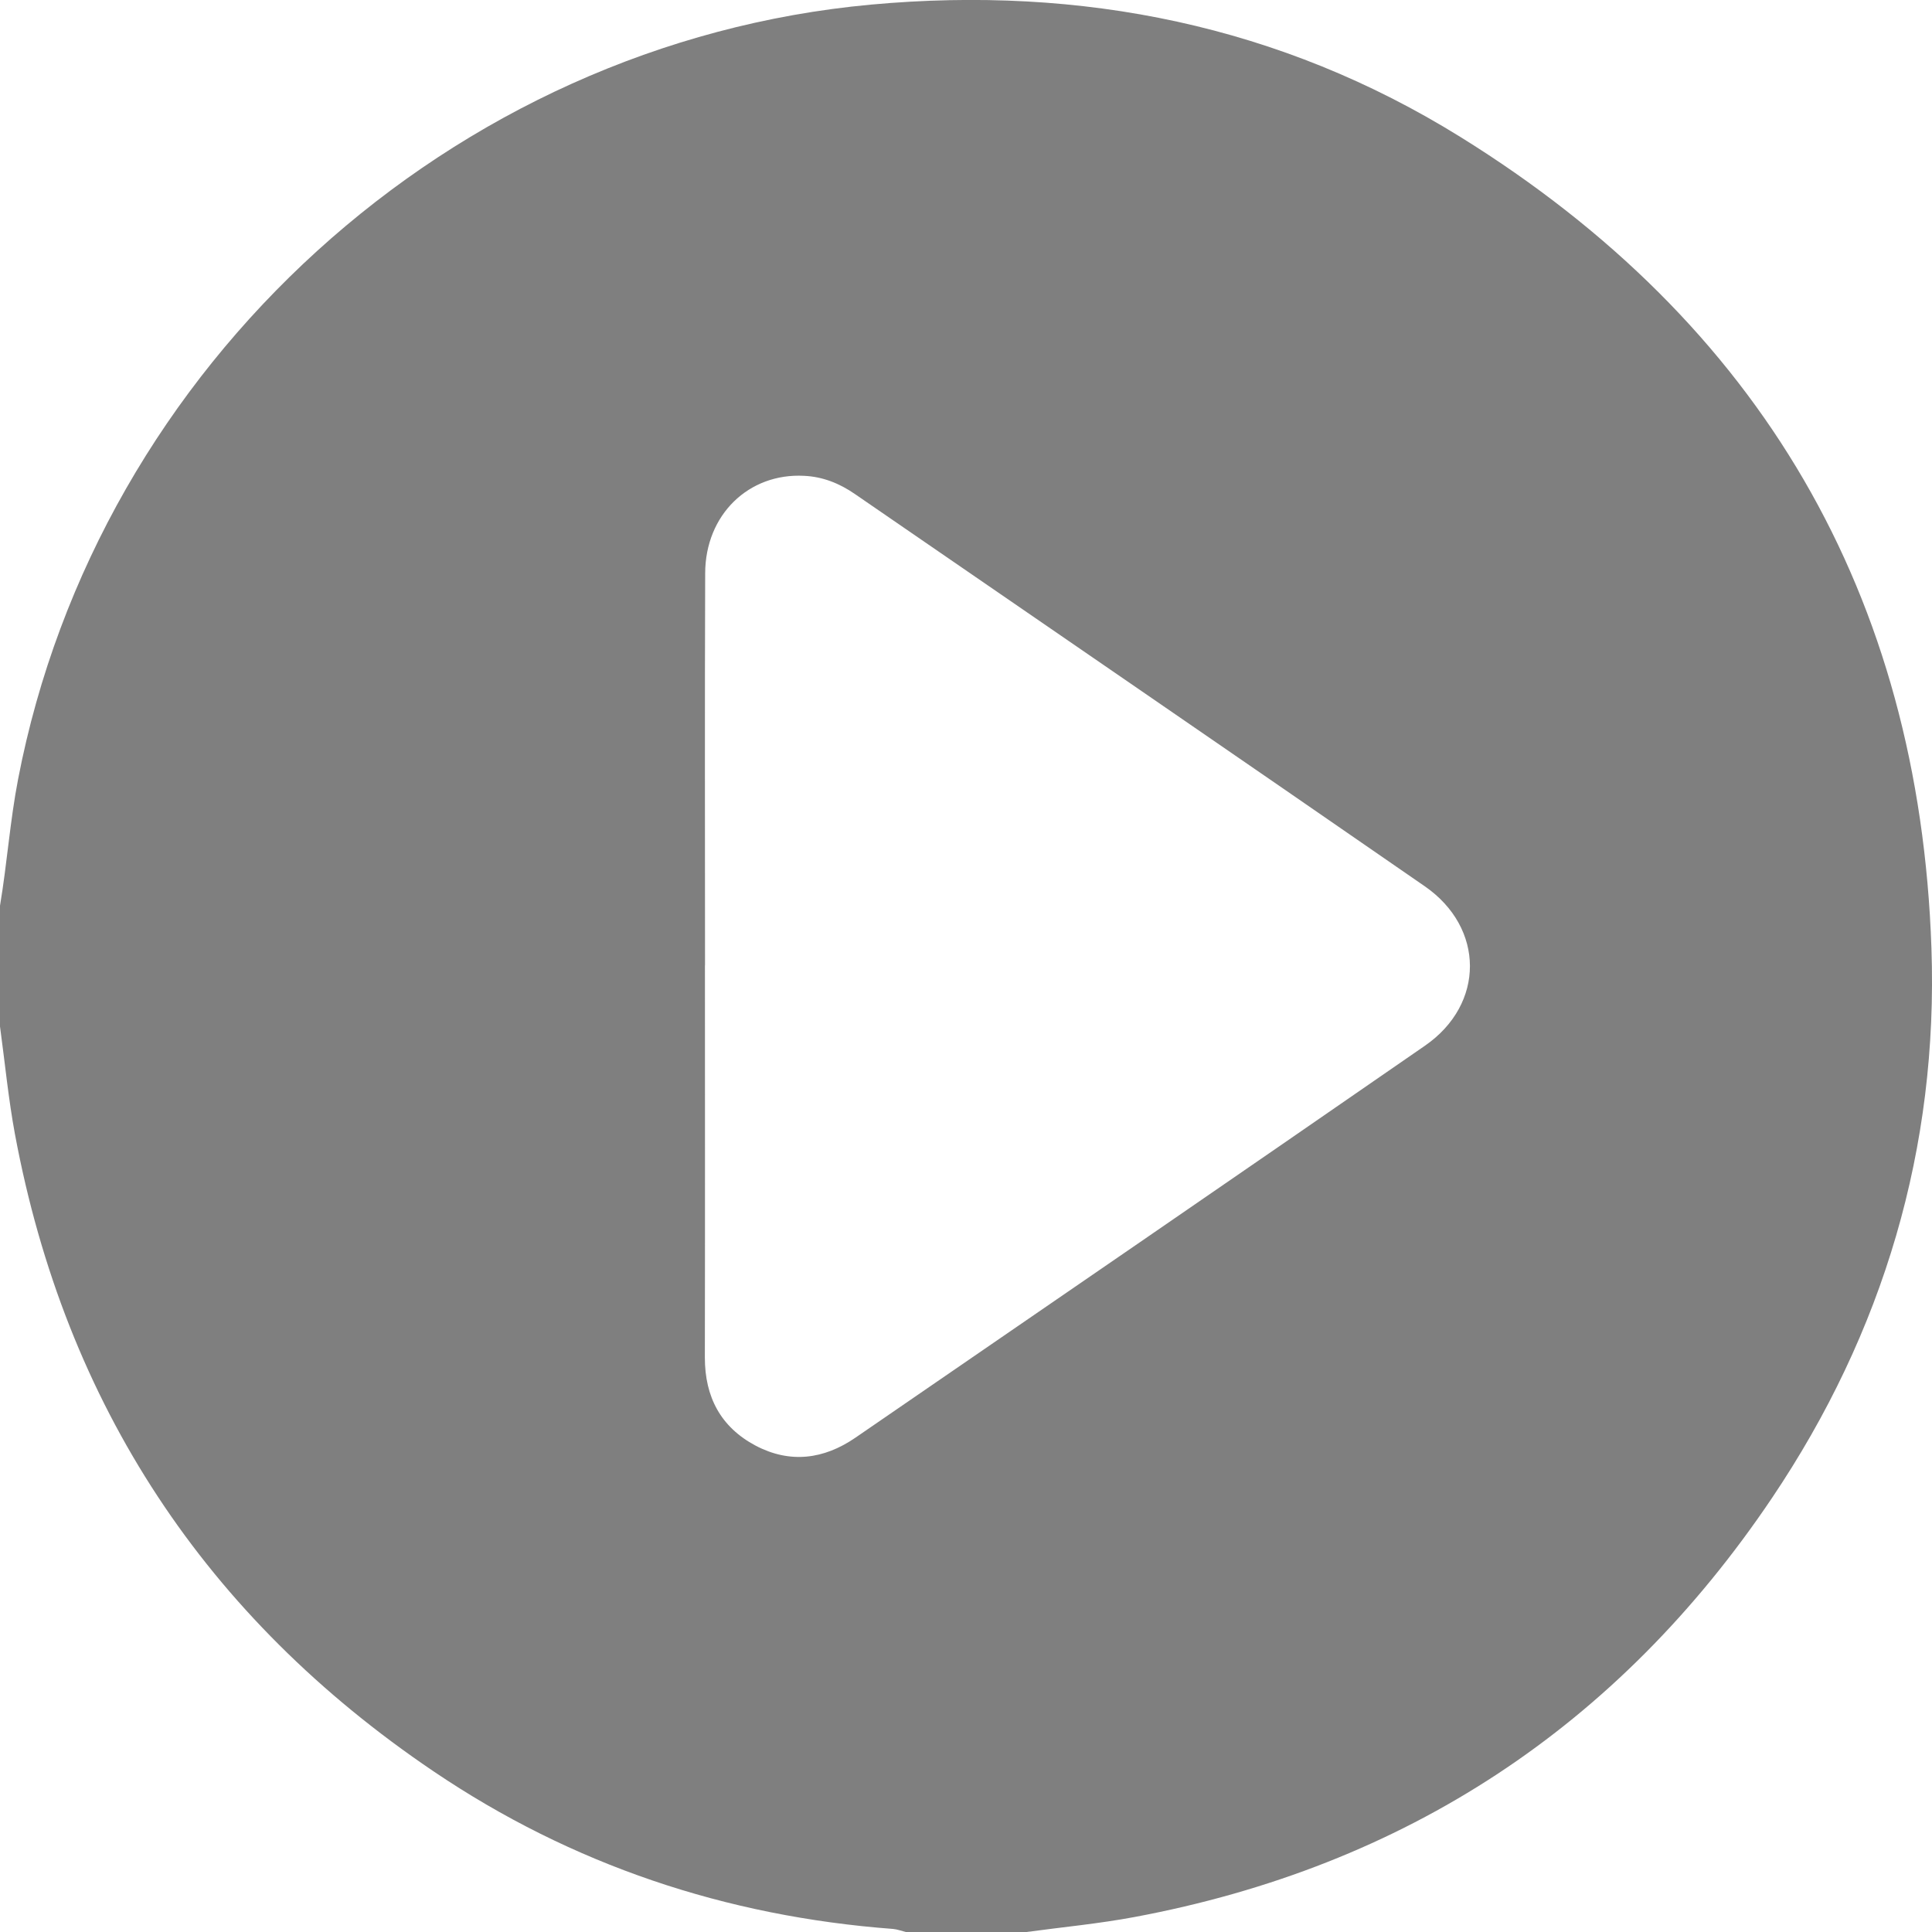 <svg width="24" height="24" viewBox="0 0 24 24" fill="none" xmlns="http://www.w3.org/2000/svg">
<path d="M12.752 24H11.252C11.199 23.987 11.147 23.967 11.094 23.962C9.02 23.806 7.105 23.167 5.384 22.003C2.557 20.092 0.814 17.453 0.186 14.091C0.104 13.649 0.061 13.197 0 12.751V11.251C0.088 10.728 0.124 10.2 0.225 9.678C1.216 4.531 5.608 0.536 10.822 0.057C13.436 -0.182 15.907 0.314 18.141 1.701C21.865 4.012 23.842 7.389 23.993 11.776C24.079 14.256 23.397 16.552 22.01 18.612C20.102 21.445 17.457 23.185 14.093 23.814C13.65 23.897 13.2 23.939 12.752 24ZM8.757 11.992C8.757 13.617 8.759 15.24 8.756 16.864C8.756 17.354 8.953 17.728 9.386 17.958C9.813 18.183 10.233 18.129 10.624 17.861C12.985 16.239 15.347 14.619 17.703 12.989C18.448 12.473 18.445 11.525 17.698 11.009C15.343 9.38 12.98 7.761 10.62 6.137C10.429 6.005 10.222 5.922 9.99 5.911C9.301 5.874 8.762 6.394 8.76 7.12C8.754 8.744 8.758 10.368 8.758 11.992H8.757Z" fill="#7F7F7F"/>
</svg>
